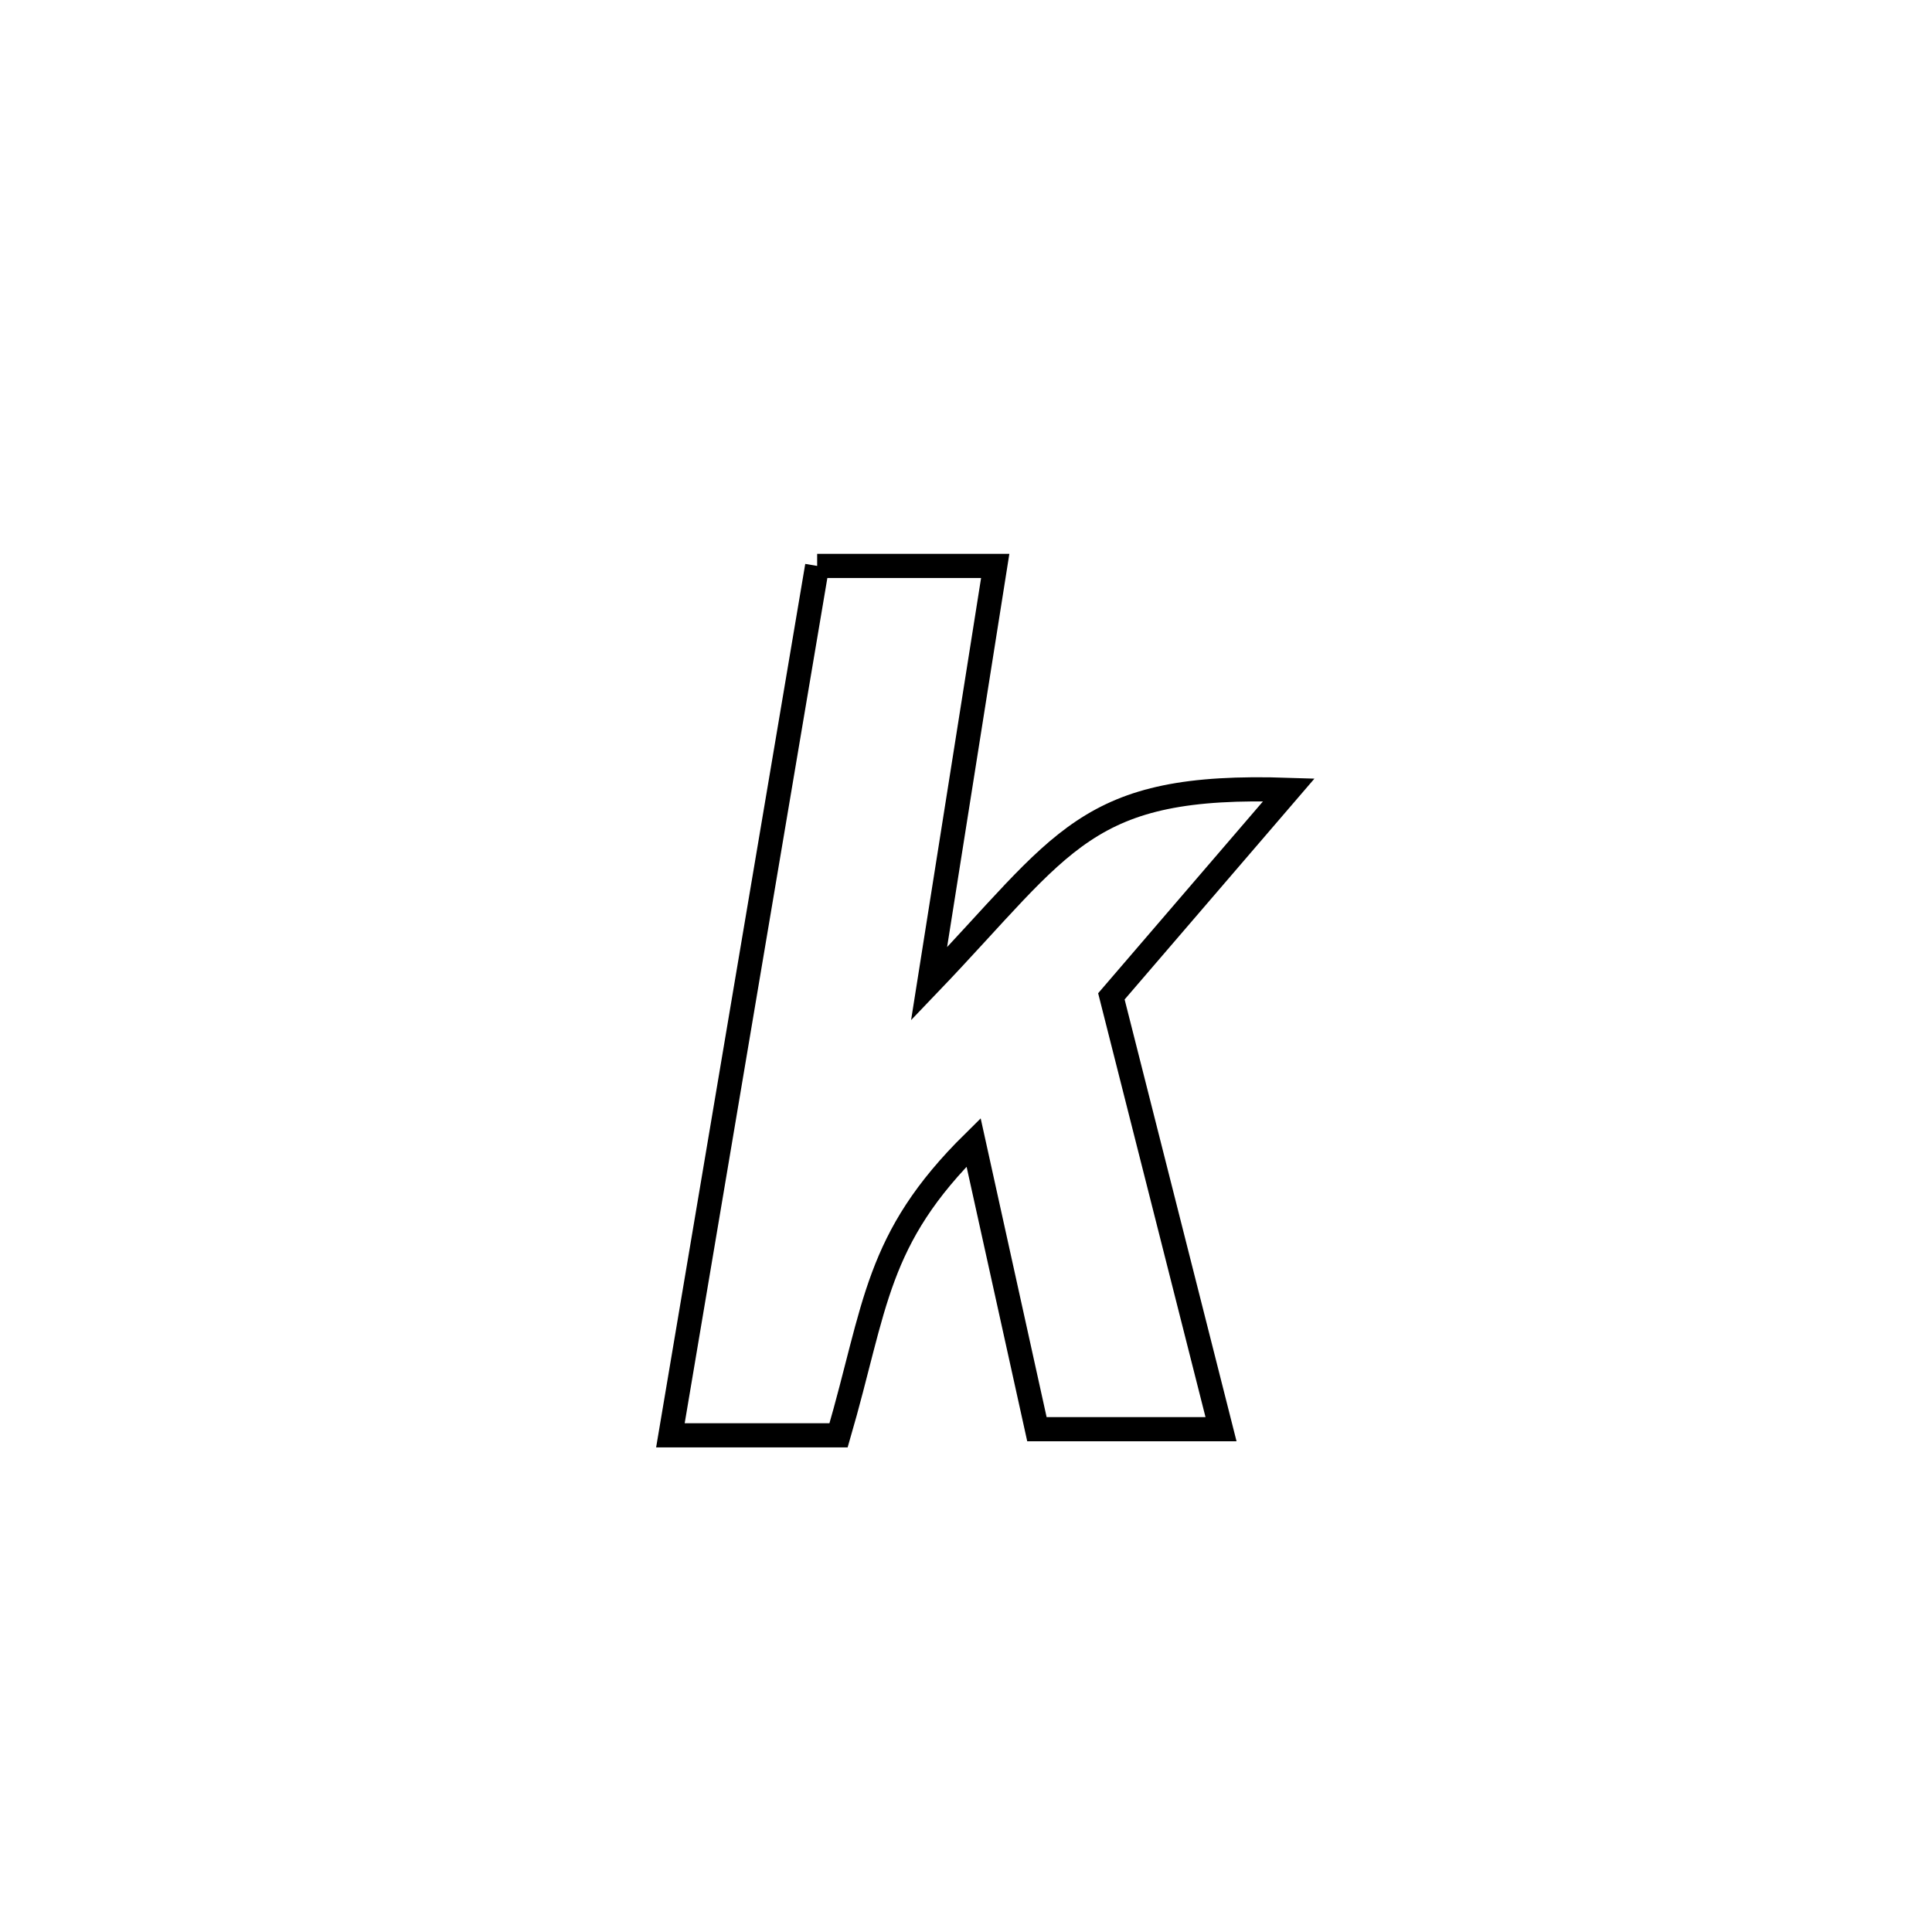 <svg xmlns="http://www.w3.org/2000/svg" viewBox="0.0 0.0 24.0 24.0" height="200px" width="200px"><path fill="none" stroke="black" stroke-width=".3" stroke-opacity="1.0"  filling="0" d="M10.151 7.03 L10.151 7.03 C10.183 7.03 12.352 7.03 12.363 7.03 L12.363 7.03 C12.089 8.761 11.815 10.492 11.541 12.222 L11.541 12.222 C13.237 10.451 13.467 9.727 16.01 9.812 L16.01 9.812 C15.885 9.957 13.896 12.272 13.806 12.377 L13.806 12.377 C14.26 14.169 14.714 15.962 15.168 17.754 L15.168 17.754 C14.406 17.754 13.643 17.754 12.881 17.754 L12.881 17.754 C12.819 17.474 12.143 14.415 12.094 14.191 L12.094 14.191 C10.871 15.397 10.886 16.219 10.417 17.83 L10.417 17.83 C9.72 17.83 9.024 17.83 8.328 17.83 L8.328 17.83 C8.631 16.03 8.935 14.23 9.239 12.43 C9.543 10.63 9.847 8.83 10.151 7.03 L10.151 7.03"></path></svg>